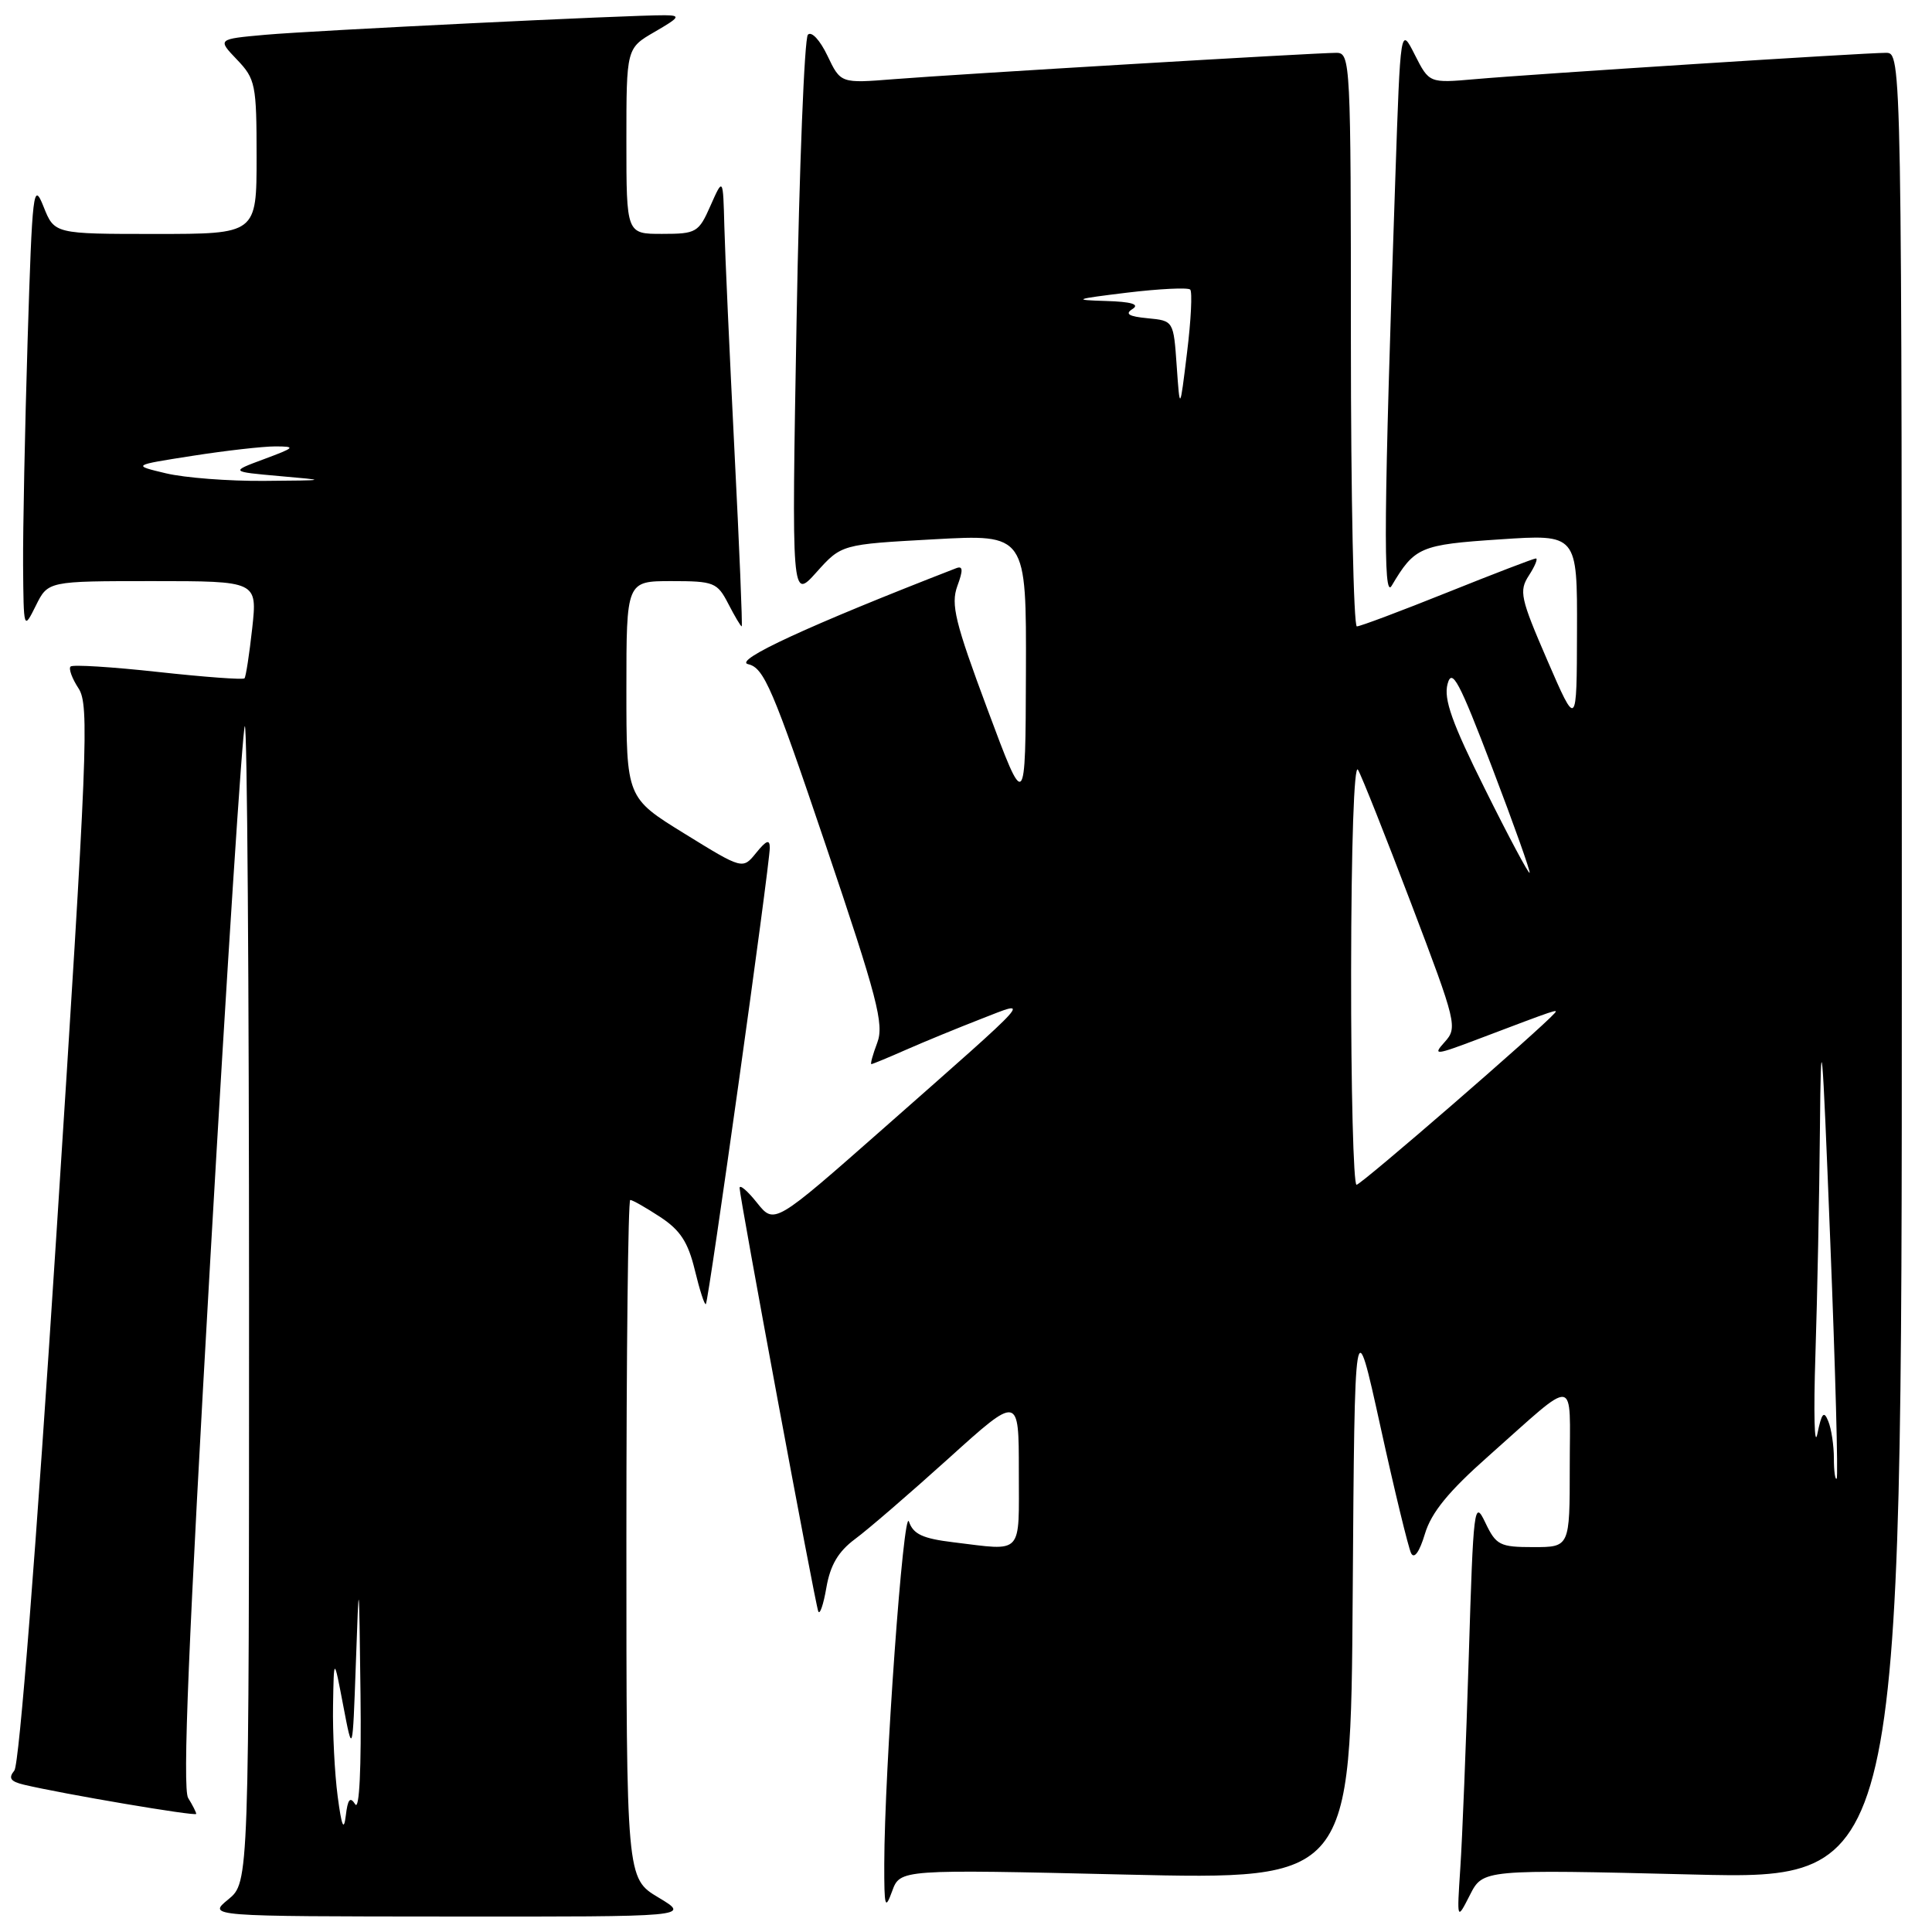 <?xml version="1.0" encoding="UTF-8" standalone="no"?>
<!DOCTYPE svg PUBLIC "-//W3C//DTD SVG 1.1//EN" "http://www.w3.org/Graphics/SVG/1.1/DTD/svg11.dtd" >
<svg xmlns="http://www.w3.org/2000/svg" xmlns:xlink="http://www.w3.org/1999/xlink" version="1.1" viewBox="0 0 256 256">
 <g >
 <path fill="currentColor"
d=" M 87.25 251.43 C 83.00 248.89 83.00 248.89 83.00 203.94 C 83.00 179.22 83.23 159.00 83.51 159.00 C 83.80 159.00 85.58 160.01 87.47 161.25 C 90.14 163.00 91.17 164.58 92.07 168.30 C 92.71 170.95 93.36 172.97 93.53 172.80 C 93.90 172.43 102.00 114.60 102.00 112.34 C 102.00 111.17 101.55 111.34 100.20 113.00 C 98.41 115.22 98.41 115.22 90.70 110.46 C 83.00 105.71 83.00 105.71 83.00 91.35 C 83.00 77.00 83.00 77.00 88.97 77.00 C 94.60 77.00 95.04 77.17 96.50 80.00 C 97.35 81.65 98.15 83.00 98.28 83.00 C 98.40 83.00 97.97 72.54 97.32 59.75 C 96.68 46.96 96.07 33.58 95.98 30.00 C 95.81 23.50 95.81 23.50 94.15 27.24 C 92.58 30.81 92.27 30.99 87.75 30.99 C 83.00 31.00 83.00 31.00 83.00 18.70 C 83.00 6.39 83.00 6.39 86.75 4.22 C 90.08 2.29 90.23 2.04 88.10 2.02 C 83.65 1.98 41.55 4.04 35.15 4.61 C 28.80 5.18 28.80 5.18 31.40 7.90 C 33.85 10.46 34.00 11.19 34.00 20.80 C 34.00 31.00 34.00 31.00 20.61 31.00 C 7.21 31.00 7.21 31.00 5.77 27.38 C 4.42 23.99 4.28 25.13 3.66 45.04 C 3.30 56.75 3.03 70.19 3.06 74.91 C 3.13 83.50 3.13 83.50 4.75 80.25 C 6.36 77.00 6.36 77.00 20.23 77.00 C 34.10 77.00 34.10 77.00 33.42 83.25 C 33.04 86.69 32.58 89.67 32.40 89.88 C 32.22 90.09 27.07 89.71 20.96 89.04 C 14.85 88.37 9.63 88.04 9.35 88.32 C 9.07 88.60 9.55 89.91 10.41 91.22 C 11.85 93.42 11.61 99.38 7.48 163.47 C 4.79 205.30 2.55 233.83 1.90 234.61 C 1.08 235.61 1.38 236.05 3.16 236.48 C 8.28 237.70 26.00 240.71 26.00 240.35 C 26.00 240.14 25.52 239.19 24.93 238.24 C 24.16 236.98 24.98 217.15 27.88 166.64 C 30.08 128.22 32.14 96.53 32.44 96.22 C 32.75 95.92 33.00 130.26 33.00 172.55 C 33.00 249.42 33.00 249.42 30.25 251.68 C 27.50 253.93 27.50 253.93 59.50 253.95 C 91.50 253.98 91.50 253.98 87.25 251.43 Z  M 224.25 248.38 C 252.00 249.07 252.00 249.07 252.00 128.03 C 252.00 7.00 252.00 7.00 249.89 7.00 C 247.07 7.00 203.11 9.81 195.44 10.49 C 189.38 11.02 189.38 11.02 187.47 7.26 C 185.57 3.50 185.57 3.50 184.89 23.50 C 183.36 68.20 183.26 79.54 184.40 77.62 C 187.45 72.48 188.16 72.17 198.75 71.47 C 209.00 70.78 209.00 70.78 208.96 83.64 C 208.93 96.50 208.93 96.50 205.03 87.50 C 201.46 79.25 201.25 78.31 202.59 76.25 C 203.39 75.01 203.81 74.00 203.51 74.00 C 203.22 74.00 197.94 76.03 191.78 78.50 C 185.62 80.97 180.23 83.00 179.79 83.00 C 179.36 83.00 179.00 65.90 179.00 45.00 C 179.00 8.18 178.94 7.00 177.08 7.00 C 174.28 7.00 126.74 9.83 118.45 10.49 C 111.39 11.05 111.39 11.05 109.64 7.38 C 108.65 5.31 107.53 4.10 107.05 4.60 C 106.59 5.10 105.91 22.15 105.55 42.50 C 104.89 79.50 104.89 79.50 108.19 75.82 C 111.50 72.13 111.50 72.13 123.75 71.46 C 136.00 70.78 136.00 70.78 135.94 89.14 C 135.88 107.50 135.88 107.50 130.85 94.00 C 126.55 82.47 125.97 80.09 126.85 77.66 C 127.64 75.53 127.60 74.94 126.70 75.29 C 107.17 82.87 97.06 87.54 99.14 88.01 C 101.23 88.49 102.39 91.20 109.40 111.95 C 116.26 132.24 117.17 135.72 116.24 138.17 C 115.65 139.73 115.30 141.00 115.46 141.00 C 115.62 141.00 117.72 140.13 120.12 139.07 C 122.53 138.01 126.97 136.19 130.00 135.01 C 136.66 132.42 137.43 131.56 117.06 149.52 C 102.61 162.25 102.61 162.25 100.31 159.38 C 99.05 157.79 98.01 156.91 98.00 157.41 C 98.00 158.60 107.95 212.21 108.42 213.50 C 108.62 214.05 109.11 212.64 109.50 210.36 C 110.02 207.37 111.08 205.58 113.30 203.93 C 115.00 202.68 120.57 197.87 125.69 193.25 C 135.00 184.84 135.00 184.84 135.00 194.92 C 135.00 206.24 135.69 205.49 126.33 204.36 C 122.27 203.87 121.01 203.29 120.44 201.62 C 119.72 199.50 117.19 234.61 117.17 247.00 C 117.16 252.72 117.28 253.15 118.21 250.60 C 119.27 247.69 119.27 247.69 149.12 248.39 C 178.98 249.08 178.98 249.08 179.24 211.29 C 179.50 173.50 179.50 173.50 182.91 189.00 C 184.78 197.53 186.62 205.09 186.98 205.81 C 187.39 206.62 188.09 205.64 188.81 203.24 C 189.66 200.41 191.94 197.62 197.24 192.93 C 209.19 182.33 208.00 182.17 208.00 194.38 C 208.00 205.00 208.00 205.00 203.18 205.00 C 198.73 205.00 198.24 204.75 196.81 201.75 C 195.34 198.66 195.23 199.55 194.62 219.50 C 194.26 231.05 193.76 243.65 193.50 247.50 C 193.04 254.50 193.04 254.50 194.77 251.10 C 196.50 247.70 196.50 247.70 224.25 248.38 Z  M 44.74 238.00 C 44.34 234.97 44.07 229.57 44.13 226.00 C 44.24 219.50 44.24 219.50 45.48 226.00 C 46.72 232.50 46.72 232.50 47.15 220.50 C 47.57 208.53 47.57 208.54 47.77 224.50 C 47.89 234.31 47.62 239.95 47.07 239.08 C 46.39 238.01 46.08 238.39 45.82 240.58 C 45.56 242.71 45.27 242.02 44.74 238.00 Z  M 22.00 62.72 C 17.50 61.65 17.50 61.65 25.50 60.40 C 29.90 59.71 34.85 59.15 36.50 59.15 C 39.24 59.16 39.11 59.30 35.00 60.83 C 30.50 62.50 30.50 62.50 37.00 63.08 C 43.50 63.65 43.50 63.65 35.00 63.72 C 30.32 63.76 24.48 63.31 22.00 62.72 Z  M 243.00 193.25 C 243.00 191.55 242.67 189.34 242.26 188.33 C 241.68 186.87 241.38 187.21 240.81 190.00 C 240.42 191.93 240.30 187.24 240.55 179.59 C 240.80 171.94 241.07 158.44 241.15 149.59 C 241.28 135.31 241.44 137.00 242.52 164.50 C 243.20 181.55 243.58 195.69 243.37 195.92 C 243.17 196.15 243.00 194.95 243.00 193.25 Z  M 179.03 128.75 C 179.05 111.97 179.42 101.11 179.94 102.00 C 180.43 102.83 183.61 110.84 187.02 119.81 C 193.01 135.56 193.15 136.17 191.43 138.07 C 189.79 139.89 190.15 139.85 196.08 137.60 C 206.26 133.74 206.53 133.65 206.00 134.25 C 204.11 136.40 180.35 156.99 179.75 156.99 C 179.34 157.00 179.01 144.29 179.03 128.75 Z  M 196.77 104.56 C 192.40 95.80 191.27 92.62 191.81 90.63 C 192.39 88.46 193.34 90.24 197.72 101.72 C 200.59 109.24 202.82 115.51 202.68 115.65 C 202.54 115.80 199.87 110.81 196.77 104.56 Z  M 155.92 48.50 C 155.50 42.50 155.50 42.50 152.07 42.17 C 149.55 41.93 149.02 41.60 150.07 40.94 C 151.05 40.32 149.92 39.98 146.50 39.88 C 142.05 39.75 142.36 39.63 149.33 38.78 C 153.64 38.26 157.41 38.08 157.71 38.37 C 158.00 38.67 157.82 42.42 157.29 46.71 C 156.34 54.50 156.34 54.50 155.92 48.50 Z "/>
</g>
</svg>